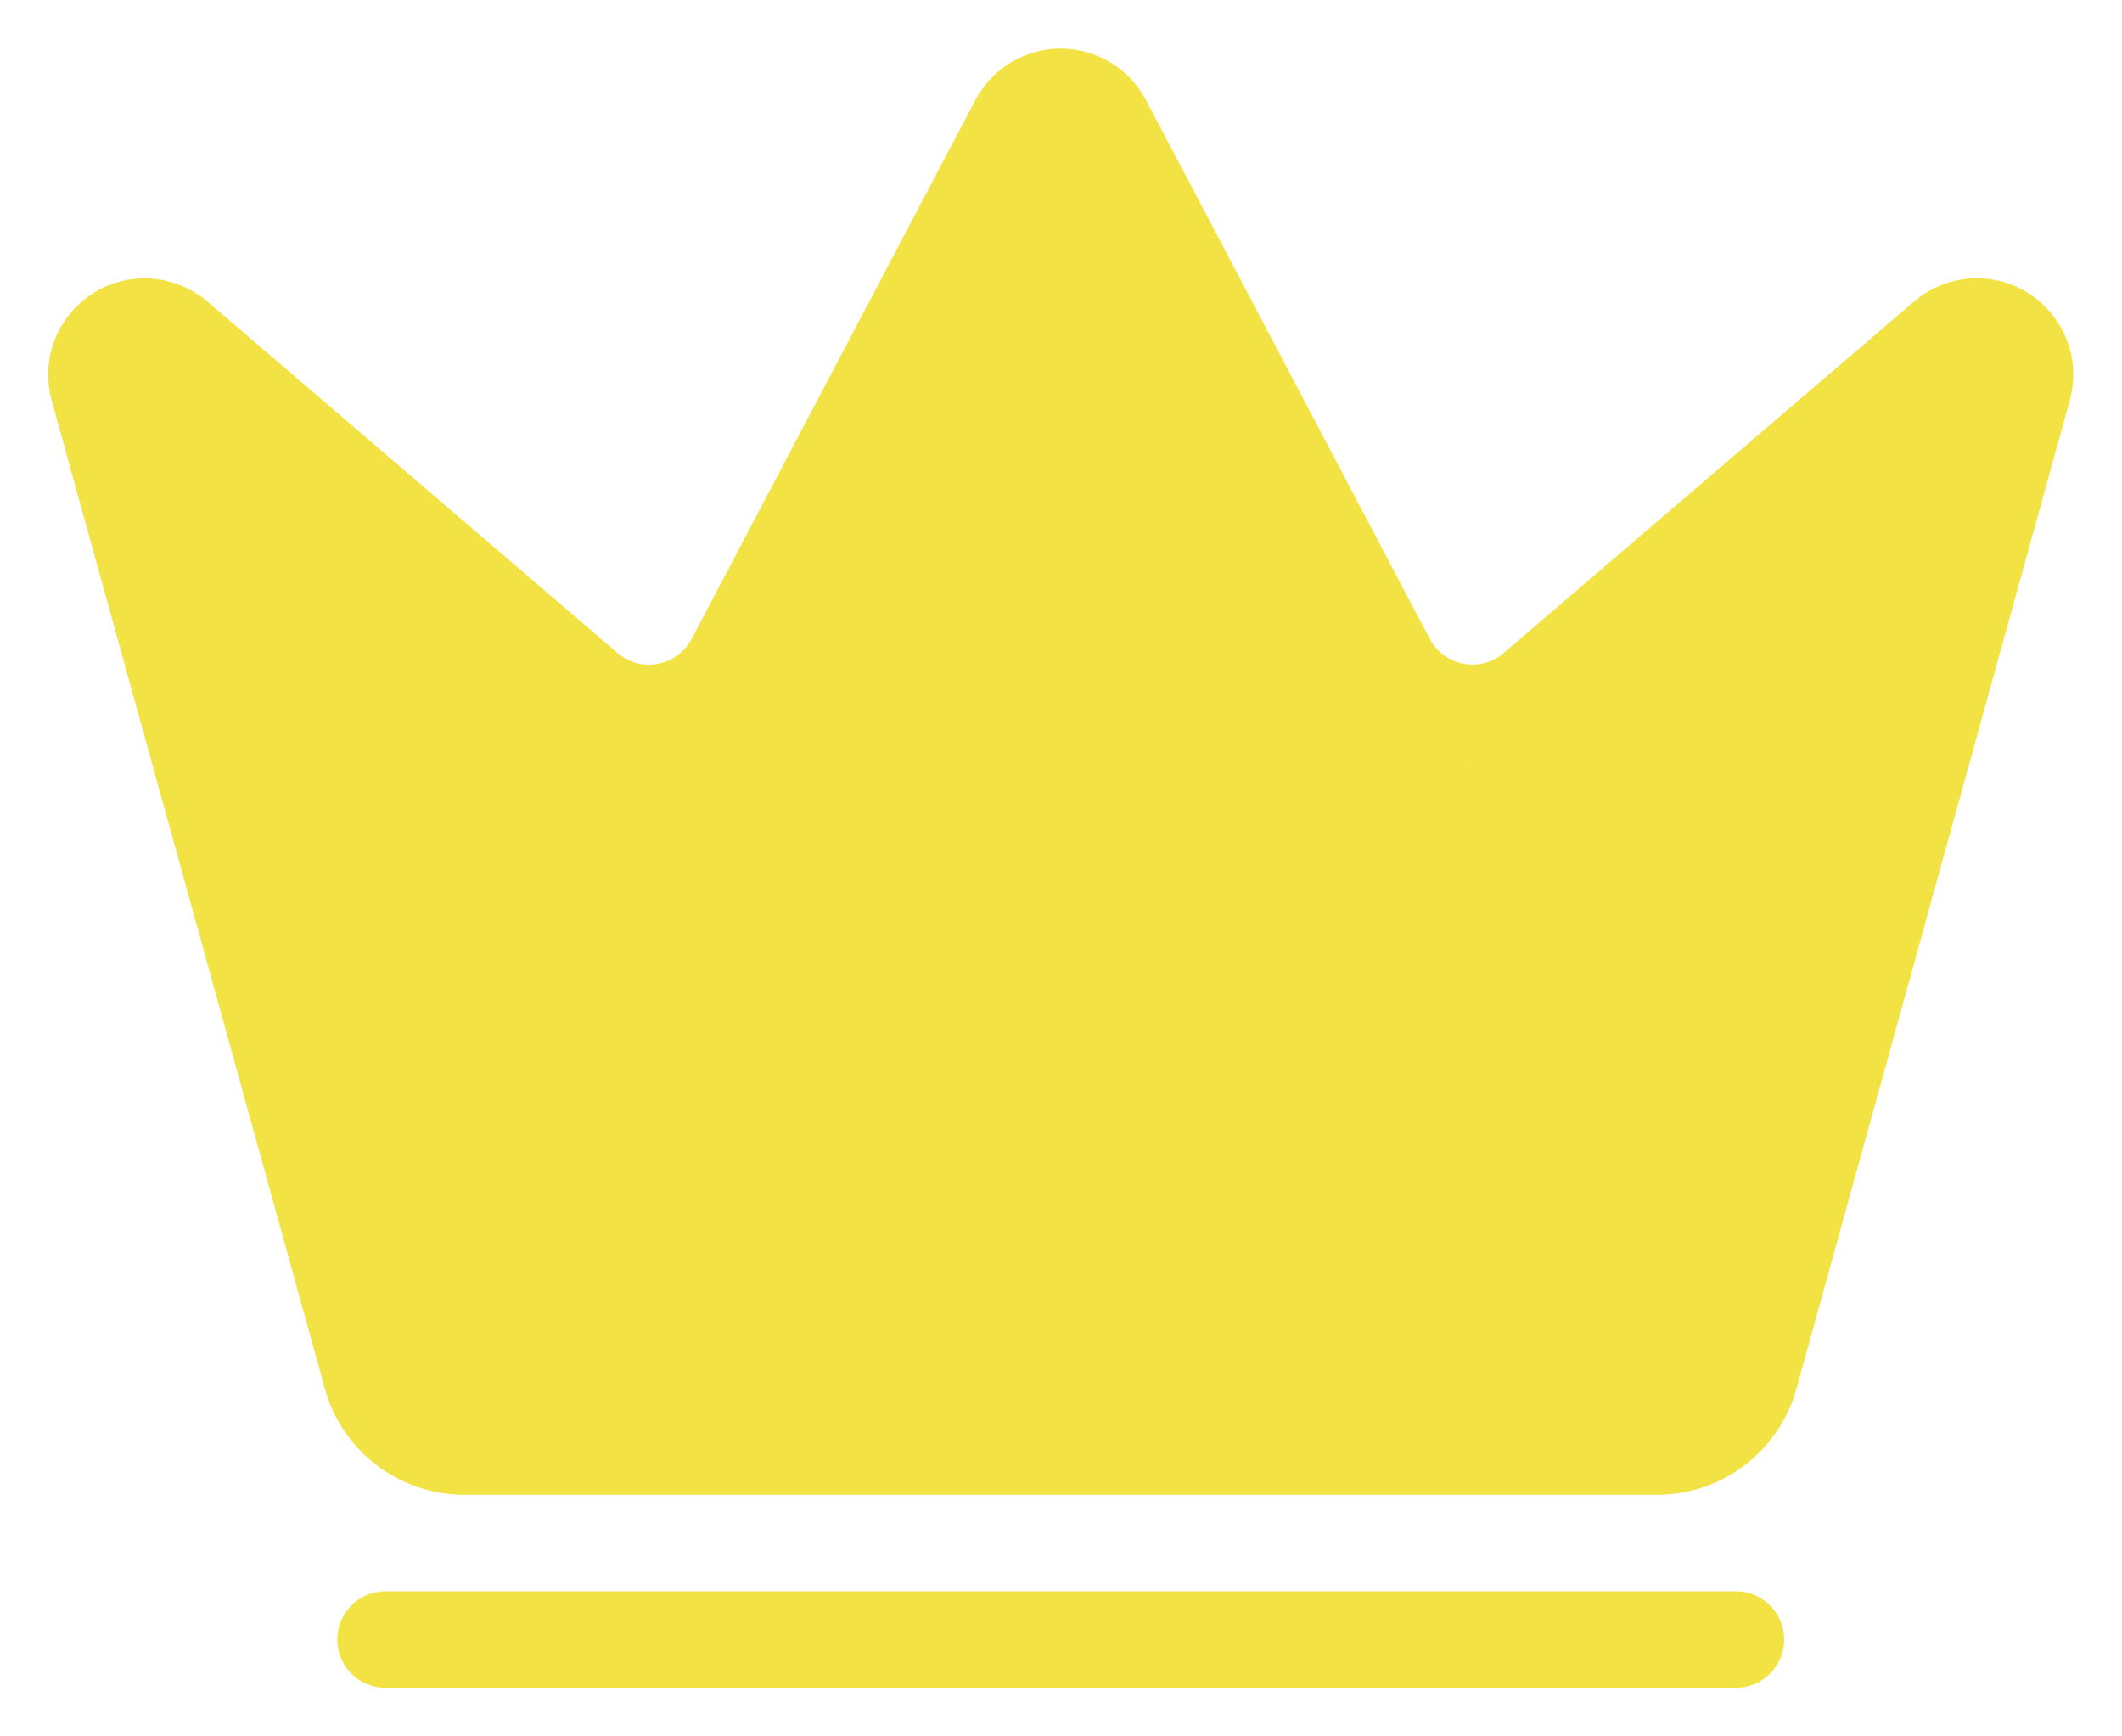 <svg width="22" height="18" viewBox="0 0 22 18" fill="none" xmlns="http://www.w3.org/2000/svg">
  <path
    d="M10.559 1.262C10.602 1.184 10.665 1.119 10.742 1.073C10.819 1.028 10.907 1.004 10.996 1.004C11.086 1.004 11.174 1.028 11.251 1.073C11.328 1.119 11.391 1.184 11.434 1.262L14.386 6.866C14.457 6.996 14.555 7.109 14.674 7.196C14.793 7.283 14.93 7.343 15.075 7.371C15.22 7.399 15.369 7.395 15.512 7.359C15.655 7.322 15.789 7.254 15.902 7.16L20.18 3.496C20.262 3.43 20.363 3.391 20.468 3.385C20.574 3.379 20.679 3.407 20.768 3.465C20.856 3.523 20.924 3.607 20.962 3.706C21 3.805 21.005 3.913 20.977 4.015L18.143 14.261C18.086 14.471 17.961 14.656 17.788 14.789C17.616 14.921 17.405 14.994 17.188 14.995H4.807C4.589 14.994 4.378 14.921 4.205 14.789C4.032 14.656 3.907 14.471 3.85 14.261L1.017 4.016C0.989 3.914 0.994 3.806 1.032 3.707C1.07 3.608 1.138 3.524 1.226 3.466C1.315 3.408 1.42 3.38 1.526 3.386C1.631 3.392 1.732 3.431 1.815 3.497L6.091 7.161C6.204 7.255 6.338 7.323 6.481 7.36C6.624 7.396 6.773 7.4 6.918 7.372C7.063 7.344 7.2 7.284 7.319 7.197C7.438 7.11 7.536 6.997 7.607 6.867L10.559 1.262Z"
    fill="#FFED47" />
  <path
    d="M10.559 1.262C10.602 1.184 10.665 1.119 10.742 1.073C10.819 1.028 10.907 1.004 10.996 1.004C11.086 1.004 11.174 1.028 11.251 1.073C11.328 1.119 11.391 1.184 11.434 1.262L14.386 6.866C14.457 6.996 14.555 7.109 14.674 7.196C14.793 7.283 14.93 7.343 15.075 7.371C15.22 7.399 15.369 7.395 15.512 7.359C15.655 7.322 15.789 7.254 15.902 7.16L20.18 3.496C20.262 3.43 20.363 3.391 20.468 3.385C20.574 3.379 20.679 3.407 20.768 3.465C20.856 3.523 20.924 3.607 20.962 3.706C21 3.805 21.005 3.913 20.977 4.015L18.143 14.261C18.086 14.471 17.961 14.656 17.788 14.789C17.616 14.921 17.405 14.994 17.188 14.995H4.807C4.589 14.994 4.378 14.921 4.205 14.789C4.032 14.656 3.907 14.471 3.85 14.261L1.017 4.016C0.989 3.914 0.994 3.806 1.032 3.707C1.07 3.608 1.138 3.524 1.226 3.466C1.315 3.408 1.42 3.38 1.526 3.386C1.631 3.392 1.732 3.431 1.815 3.497L6.091 7.161C6.204 7.255 6.338 7.323 6.481 7.36C6.624 7.396 6.773 7.4 6.918 7.372C7.063 7.344 7.2 7.284 7.319 7.197C7.438 7.11 7.536 6.997 7.607 6.867L10.559 1.262Z"
    fill="black" fill-opacity="0.05" />
  <path d="M3.997 16.996H17.997H3.997Z" fill="#FFED47" />
  <path d="M3.997 16.996H17.997H3.997Z" fill="black" fill-opacity="0.05" />
  <path
    d="M3.997 16.996H17.997M10.559 1.262C10.602 1.184 10.665 1.119 10.742 1.073C10.819 1.028 10.907 1.004 10.996 1.004C11.086 1.004 11.174 1.028 11.251 1.073C11.328 1.119 11.391 1.184 11.434 1.262L14.386 6.866C14.457 6.996 14.555 7.109 14.674 7.196C14.793 7.283 14.93 7.343 15.075 7.371C15.22 7.399 15.369 7.395 15.512 7.359C15.655 7.322 15.789 7.254 15.902 7.16L20.18 3.496C20.262 3.43 20.363 3.391 20.468 3.385C20.574 3.379 20.679 3.407 20.768 3.465C20.856 3.523 20.924 3.607 20.962 3.706C21 3.805 21.005 3.913 20.977 4.015L18.143 14.261C18.086 14.471 17.961 14.656 17.788 14.789C17.616 14.921 17.405 14.994 17.188 14.995H4.807C4.589 14.994 4.378 14.921 4.205 14.789C4.032 14.656 3.907 14.471 3.85 14.261L1.017 4.016C0.989 3.914 0.994 3.806 1.032 3.707C1.07 3.608 1.138 3.524 1.226 3.466C1.315 3.408 1.42 3.38 1.526 3.386C1.631 3.392 1.732 3.431 1.815 3.497L6.091 7.161C6.204 7.255 6.338 7.323 6.481 7.36C6.624 7.396 6.773 7.4 6.918 7.372C7.063 7.344 7.2 7.284 7.319 7.197C7.438 7.11 7.536 6.997 7.607 6.867L10.559 1.262Z"
    stroke="#FFED47" stroke-linecap="round" stroke-linejoin="round" />
  <path
    d="M3.997 16.996H17.997M10.559 1.262C10.602 1.184 10.665 1.119 10.742 1.073C10.819 1.028 10.907 1.004 10.996 1.004C11.086 1.004 11.174 1.028 11.251 1.073C11.328 1.119 11.391 1.184 11.434 1.262L14.386 6.866C14.457 6.996 14.555 7.109 14.674 7.196C14.793 7.283 14.93 7.343 15.075 7.371C15.22 7.399 15.369 7.395 15.512 7.359C15.655 7.322 15.789 7.254 15.902 7.16L20.18 3.496C20.262 3.43 20.363 3.391 20.468 3.385C20.574 3.379 20.679 3.407 20.768 3.465C20.856 3.523 20.924 3.607 20.962 3.706C21 3.805 21.005 3.913 20.977 4.015L18.143 14.261C18.086 14.471 17.961 14.656 17.788 14.789C17.616 14.921 17.405 14.994 17.188 14.995H4.807C4.589 14.994 4.378 14.921 4.205 14.789C4.032 14.656 3.907 14.471 3.85 14.261L1.017 4.016C0.989 3.914 0.994 3.806 1.032 3.707C1.07 3.608 1.138 3.524 1.226 3.466C1.315 3.408 1.42 3.38 1.526 3.386C1.631 3.392 1.732 3.431 1.815 3.497L6.091 7.161C6.204 7.255 6.338 7.323 6.481 7.36C6.624 7.396 6.773 7.4 6.918 7.372C7.063 7.344 7.2 7.284 7.319 7.197C7.438 7.11 7.536 6.997 7.607 6.867L10.559 1.262Z"
    stroke="black" stroke-opacity="0.05" stroke-linecap="round" stroke-linejoin="round" />
</svg>